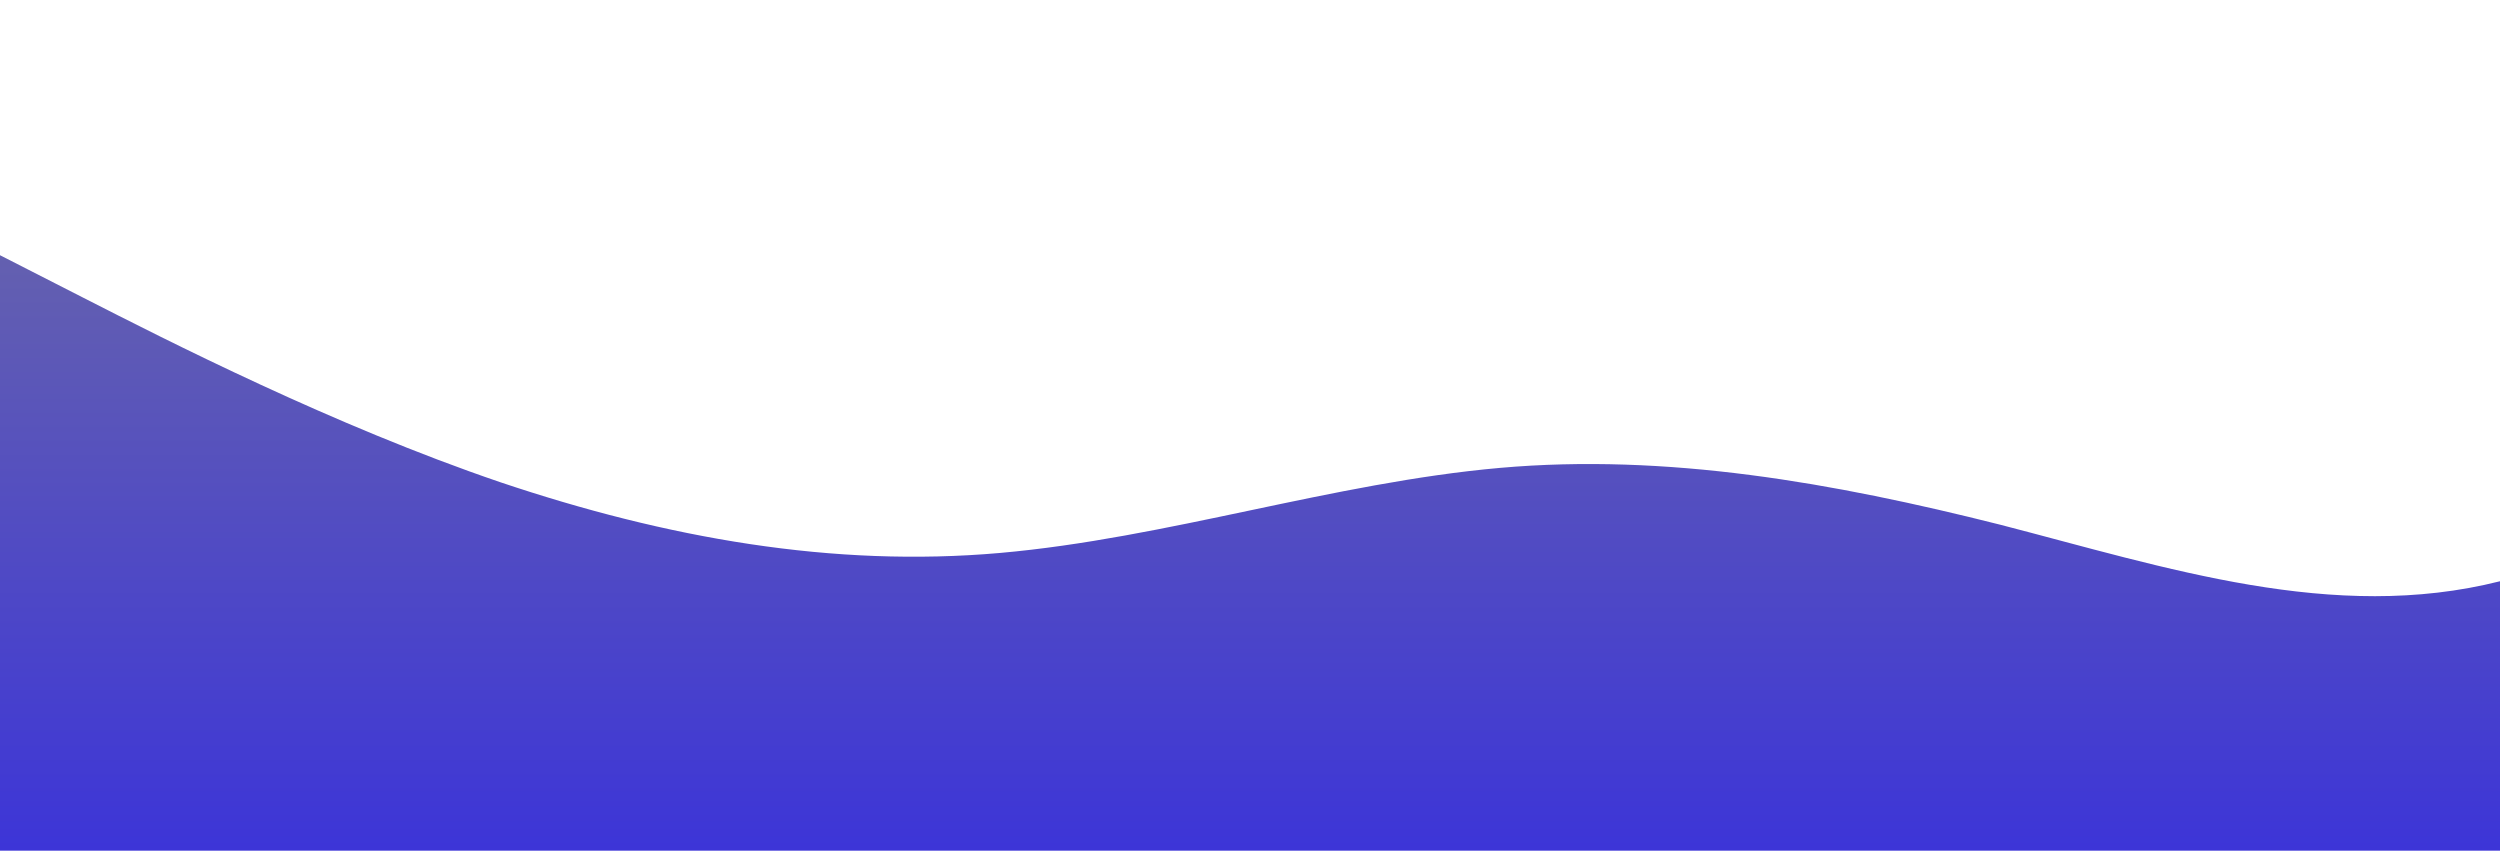 <?xml version="1.0" standalone="no"?>
<svg xmlns:xlink="http://www.w3.org/1999/xlink" id="wave" style="transform:rotate(0deg); transition: 0.3s" viewBox="0 0 1440 490" version="1.1" xmlns="http://www.w3.org/2000/svg"><defs><linearGradient id="sw-gradient-0" x1="0" x2="0" y1="1" y2="0"><stop stop-color="rgba(60.668, 53.065, 215.299, 1)" offset="0%"/><stop stop-color="rgba(114.441, 112.169, 160.656, 1)" offset="100%"/></linearGradient></defs><path style="transform:translate(0, 0px); opacity:1" fill="url(#sw-gradient-0)" d="M0,147L48,171.5C96,196,192,245,288,277.7C384,310,480,327,576,318.5C672,310,768,278,864,269.5C960,261,1056,278,1152,302.2C1248,327,1344,359,1440,334.8C1536,310,1632,229,1728,228.7C1824,229,1920,310,2016,351.2C2112,392,2208,392,2304,383.8C2400,376,2496,359,2592,310.3C2688,261,2784,180,2880,163.3C2976,147,3072,196,3168,187.8C3264,180,3360,114,3456,147C3552,180,3648,310,3744,359.3C3840,408,3936,376,4032,318.5C4128,261,4224,180,4320,155.2C4416,131,4512,163,4608,163.3C4704,163,4800,131,4896,114.3C4992,98,5088,98,5184,122.5C5280,147,5376,196,5472,187.8C5568,180,5664,114,5760,73.5C5856,33,5952,16,6048,81.7C6144,147,6240,294,6336,302.2C6432,310,6528,180,6624,114.3C6720,49,6816,49,6864,49L6912,49L6912,490L6864,490C6816,490,6720,490,6624,490C6528,490,6432,490,6336,490C6240,490,6144,490,6048,490C5952,490,5856,490,5760,490C5664,490,5568,490,5472,490C5376,490,5280,490,5184,490C5088,490,4992,490,4896,490C4800,490,4704,490,4608,490C4512,490,4416,490,4320,490C4224,490,4128,490,4032,490C3936,490,3840,490,3744,490C3648,490,3552,490,3456,490C3360,490,3264,490,3168,490C3072,490,2976,490,2880,490C2784,490,2688,490,2592,490C2496,490,2400,490,2304,490C2208,490,2112,490,2016,490C1920,490,1824,490,1728,490C1632,490,1536,490,1440,490C1344,490,1248,490,1152,490C1056,490,960,490,864,490C768,490,672,490,576,490C480,490,384,490,288,490C192,490,96,490,48,490L0,490Z"/></svg>